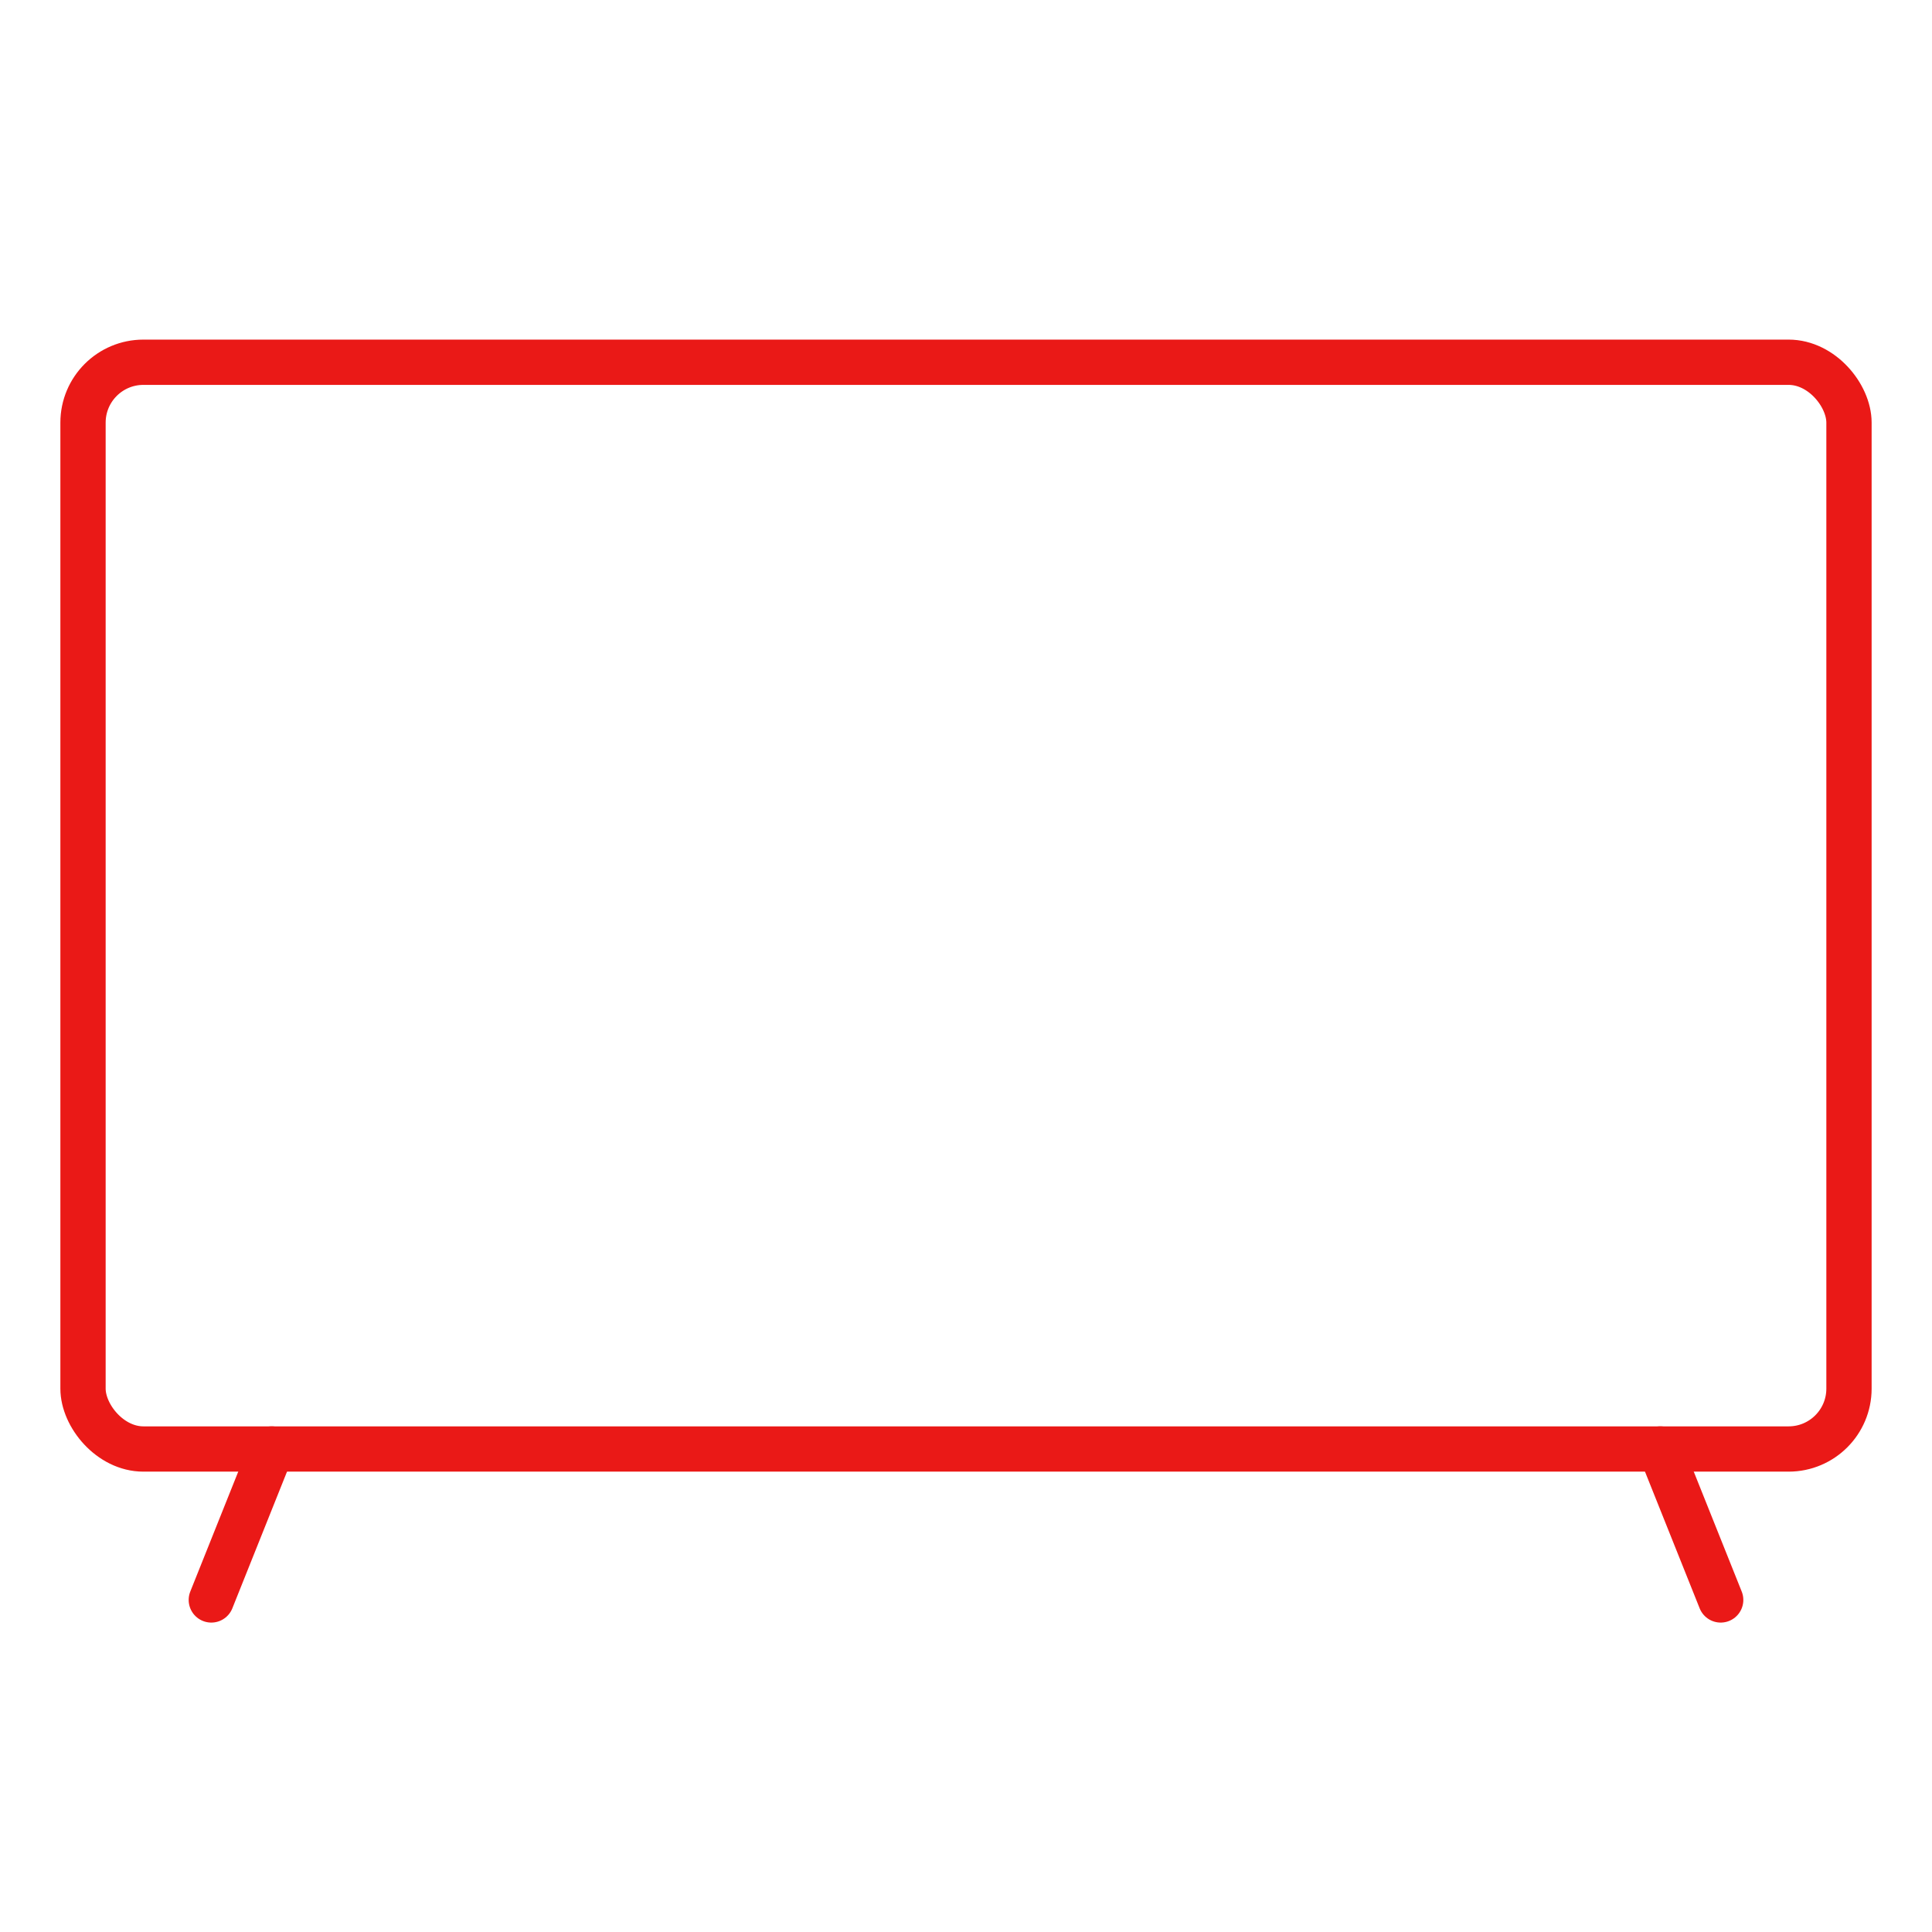 <svg width="64" height="64" viewBox="0 0 64 64" fill="none" xmlns="http://www.w3.org/2000/svg">
<path d="M7 53L9 48" stroke="#EA1917" stroke-width="1.5" stroke-miterlimit="10" stroke-linecap="round"/>
<path d="M57 53L55 48" stroke="#EA1917" stroke-width="1.5" stroke-miterlimit="10" stroke-linecap="round"/>
<rect x="2.75" y="12" width="58.5" height="36" rx="2" stroke="#EA1917" stroke-width="1.5" stroke-linecap="round"/>
</svg>
